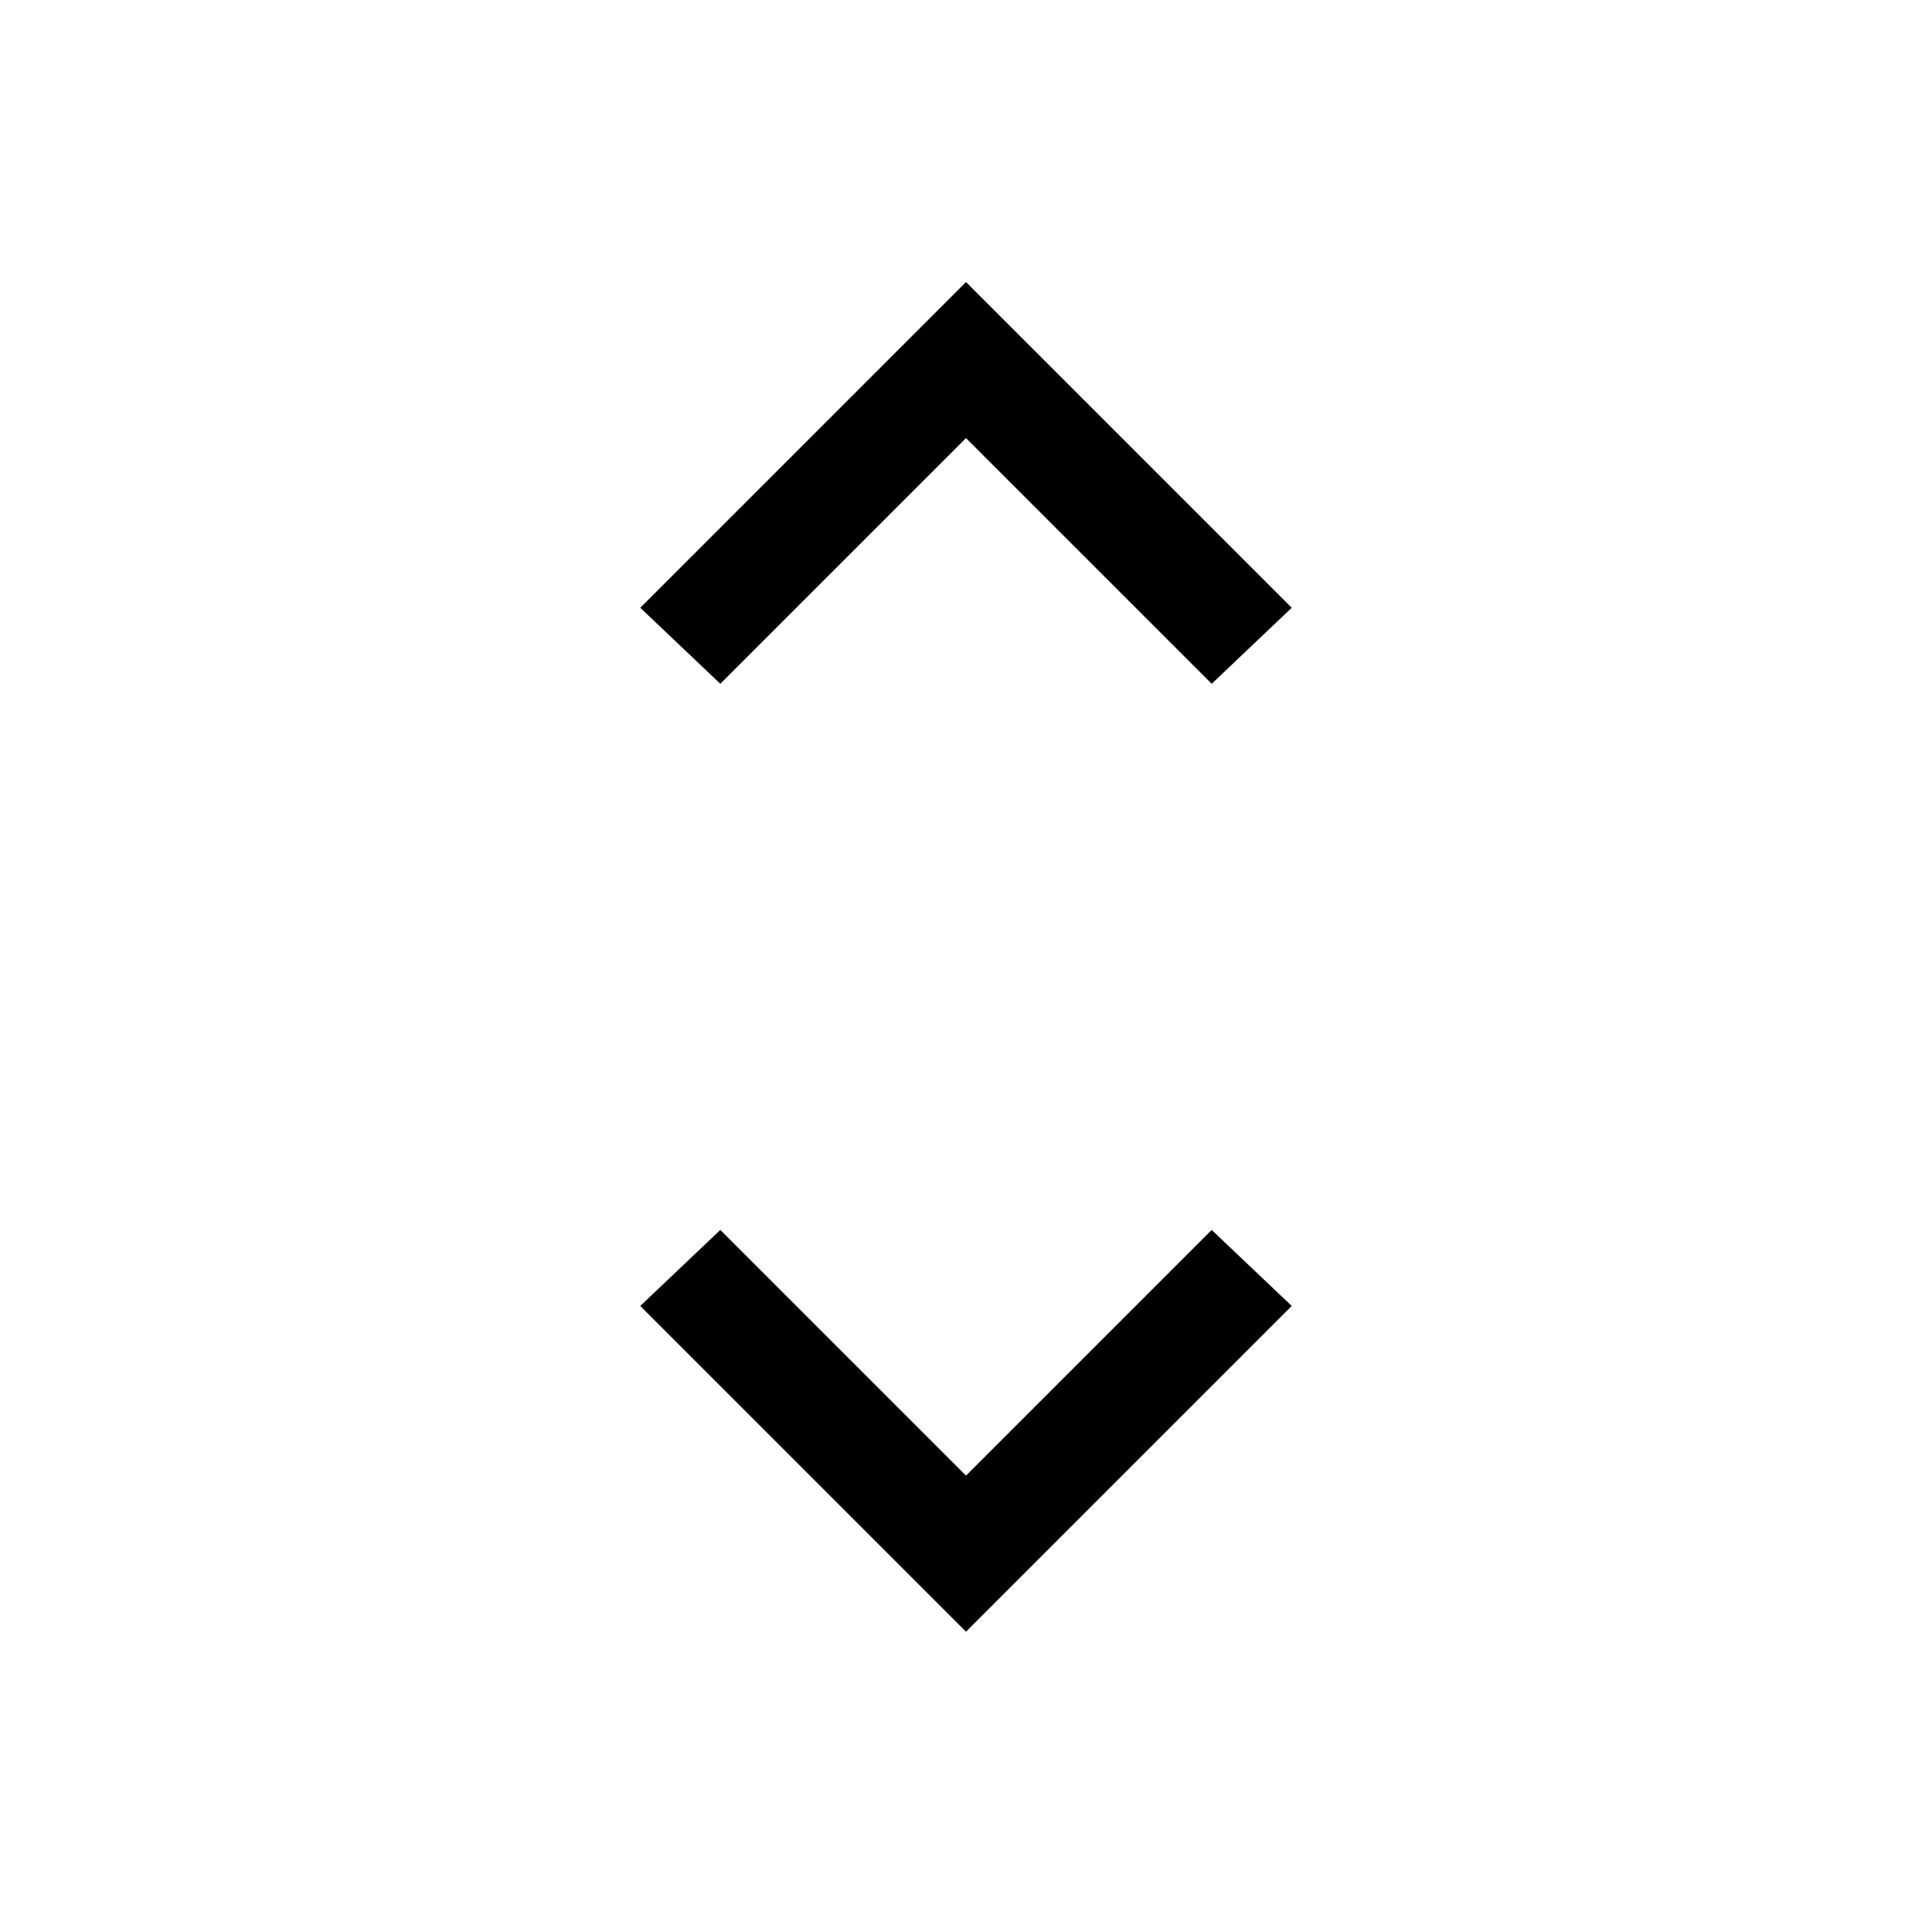 <svg xmlns="http://www.w3.org/2000/svg" height="20" viewBox="0 -960 960 960" width="20"><path d="M480-149.23 318.15-311.08l39.77-37.77L480-226.77l122.08-122.08 39.77 37.77L480-149.23Zm-122.08-471L318.15-658 480-819.85 641.85-658l-39.77 37.77L480-742.31 357.92-620.23Z"/></svg>